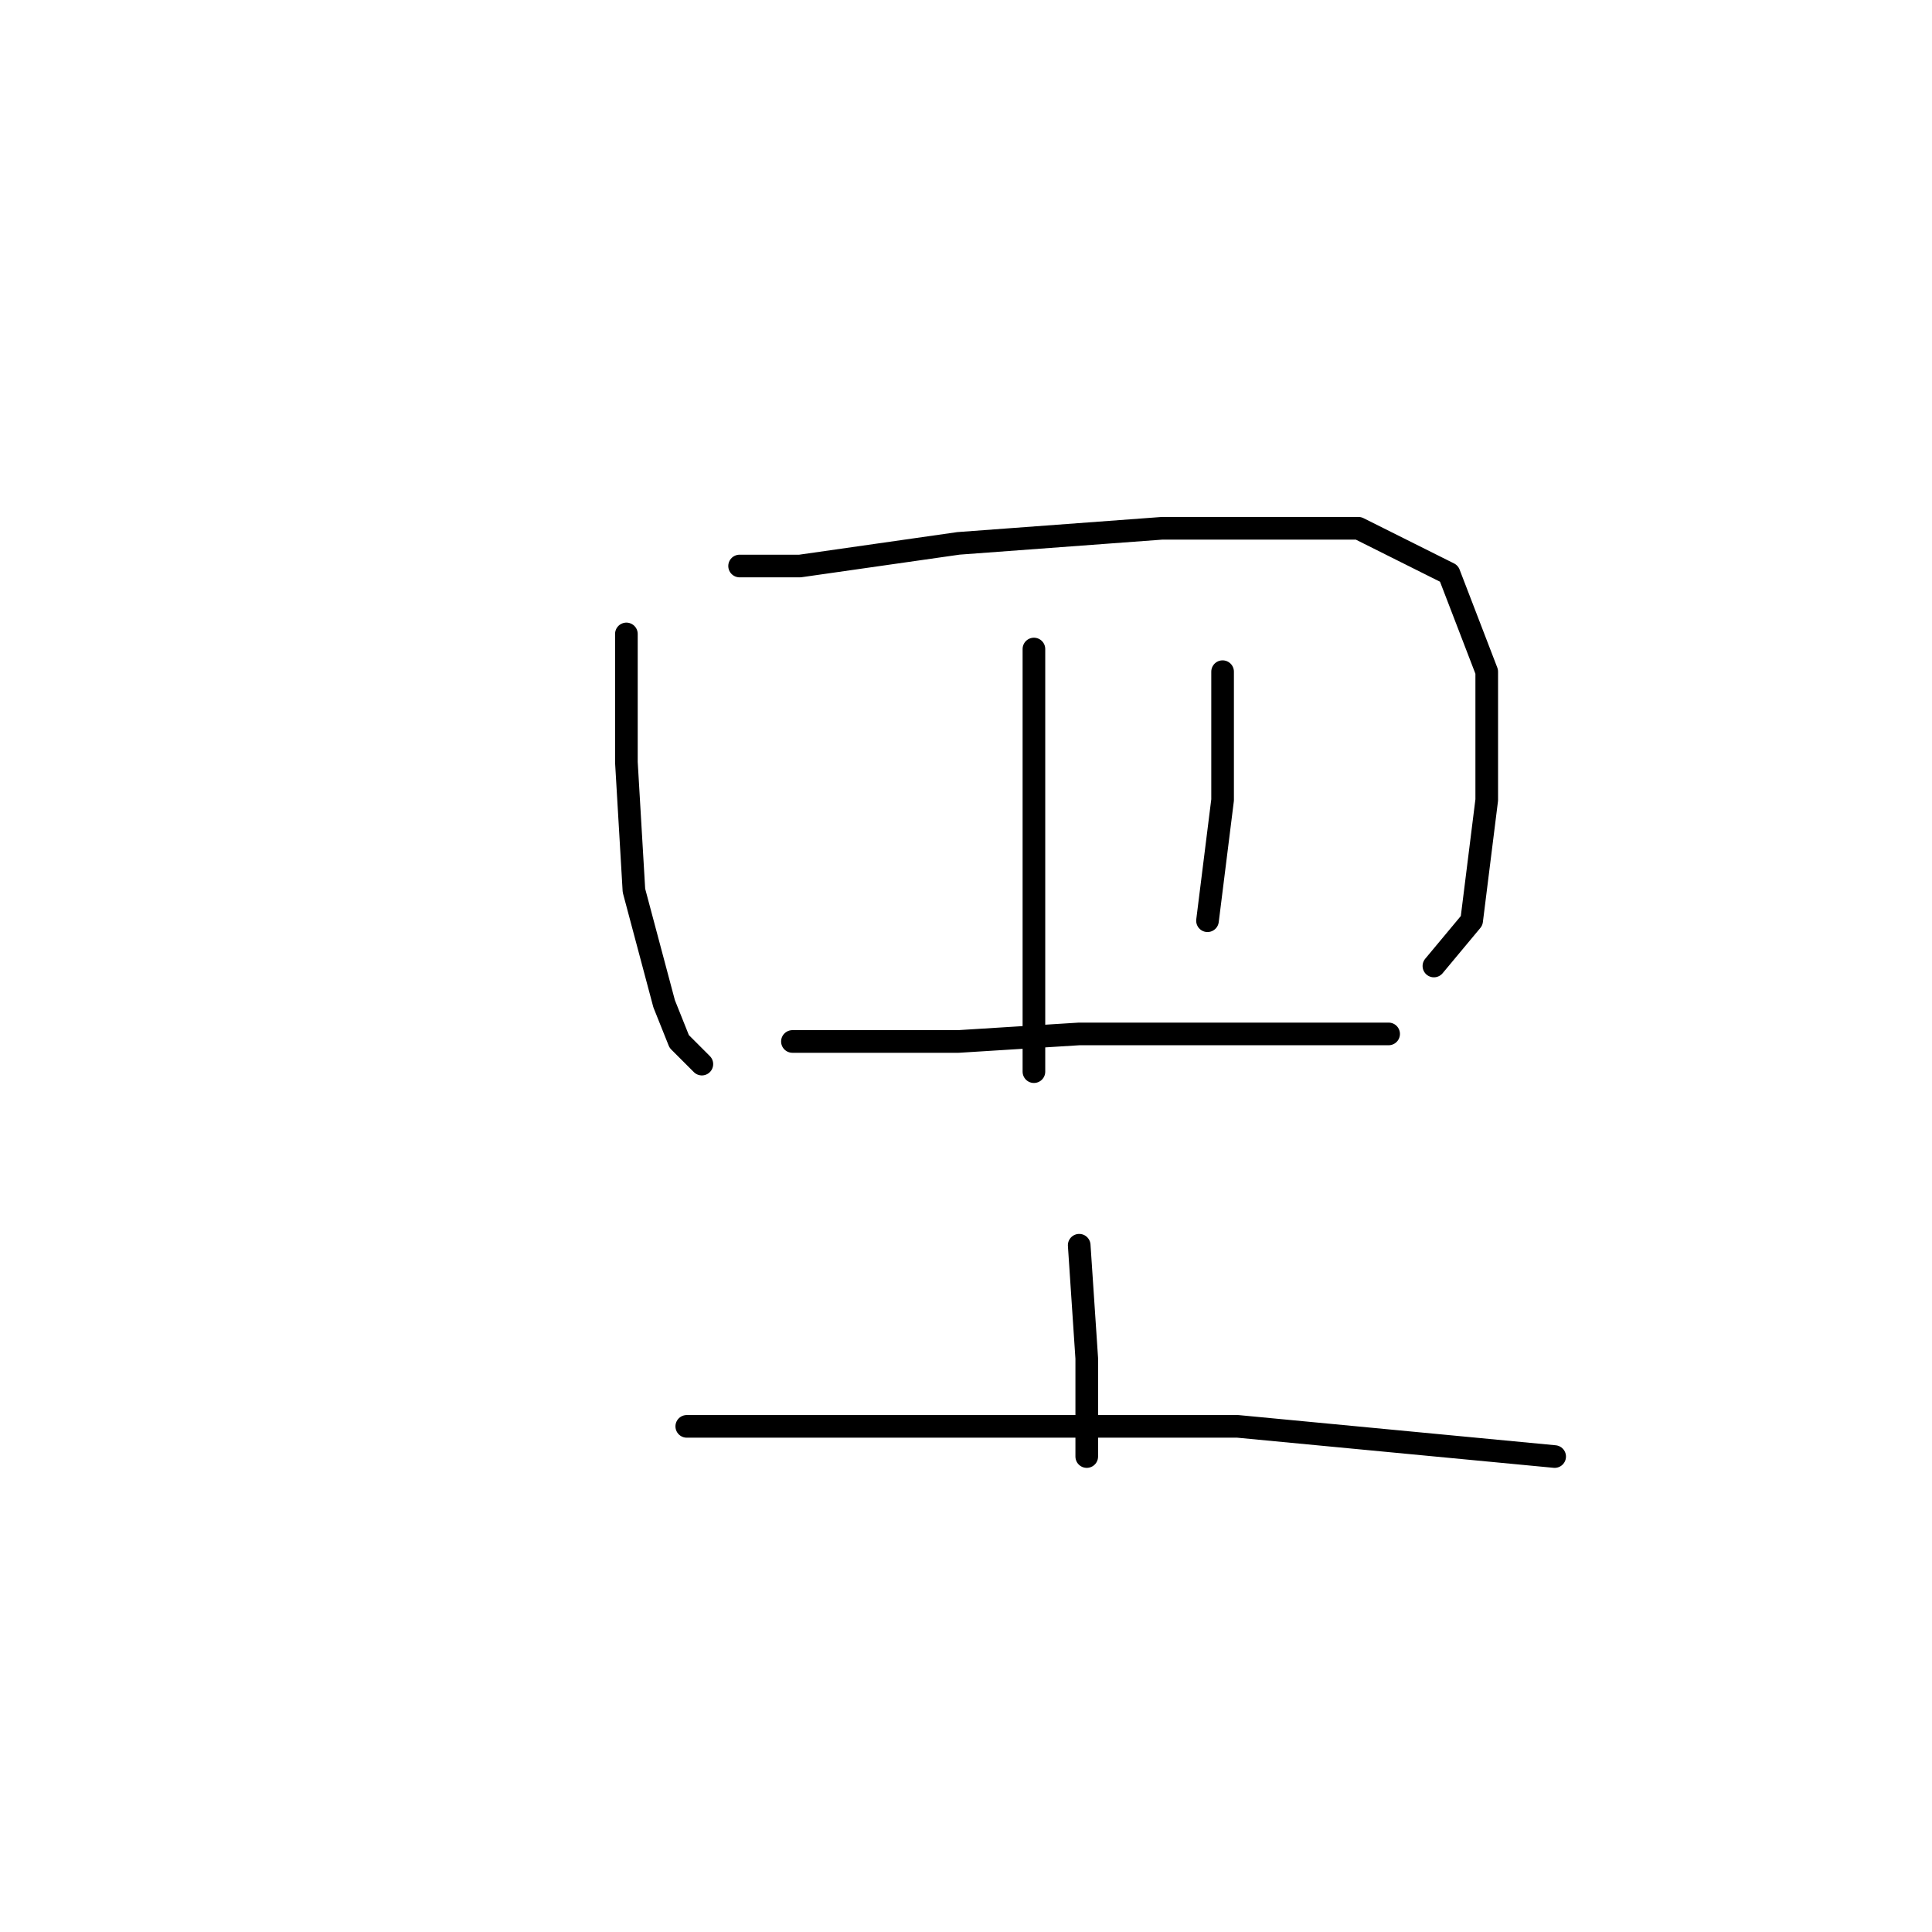 <?xml version="1.0" standalone="no"?>
    <svg width="256" height="256" xmlns="http://www.w3.org/2000/svg" version="1.1">
    <polyline stroke="black" stroke-width="3" stroke-linecap="round" fill="transparent" stroke-linejoin="round" points="83 84 83 101 84 118 88 133 90 138 93 141 93 141 " />
        <polyline stroke="black" stroke-width="3" stroke-linecap="round" fill="transparent" stroke-linejoin="round" points="98 75 106 75 127 72 154 70 163 70 180 70 192 76 197 89 197 106 195 122 190 128 190 128 " />
        <polyline stroke="black" stroke-width="3" stroke-linecap="round" fill="transparent" stroke-linejoin="round" points="137 86 137 105 137 134 137 142 137 142 " />
        <polyline stroke="black" stroke-width="3" stroke-linecap="round" fill="transparent" stroke-linejoin="round" points="162 89 162 106 160 122 160 122 " />
        <polyline stroke="black" stroke-width="3" stroke-linecap="round" fill="transparent" stroke-linejoin="round" points="105 138 112 138 127 138 143 137 163 137 179 137 184 137 184 137 " />
        <polyline stroke="black" stroke-width="3" stroke-linecap="round" fill="transparent" stroke-linejoin="round" points="143 165 144 180 144 189 144 193 144 193 " />
        <polyline stroke="black" stroke-width="3" stroke-linecap="round" fill="transparent" stroke-linejoin="round" points="91 189 99 189 121 189 149 189 164 189 206 193 206 193 " />
        </svg>